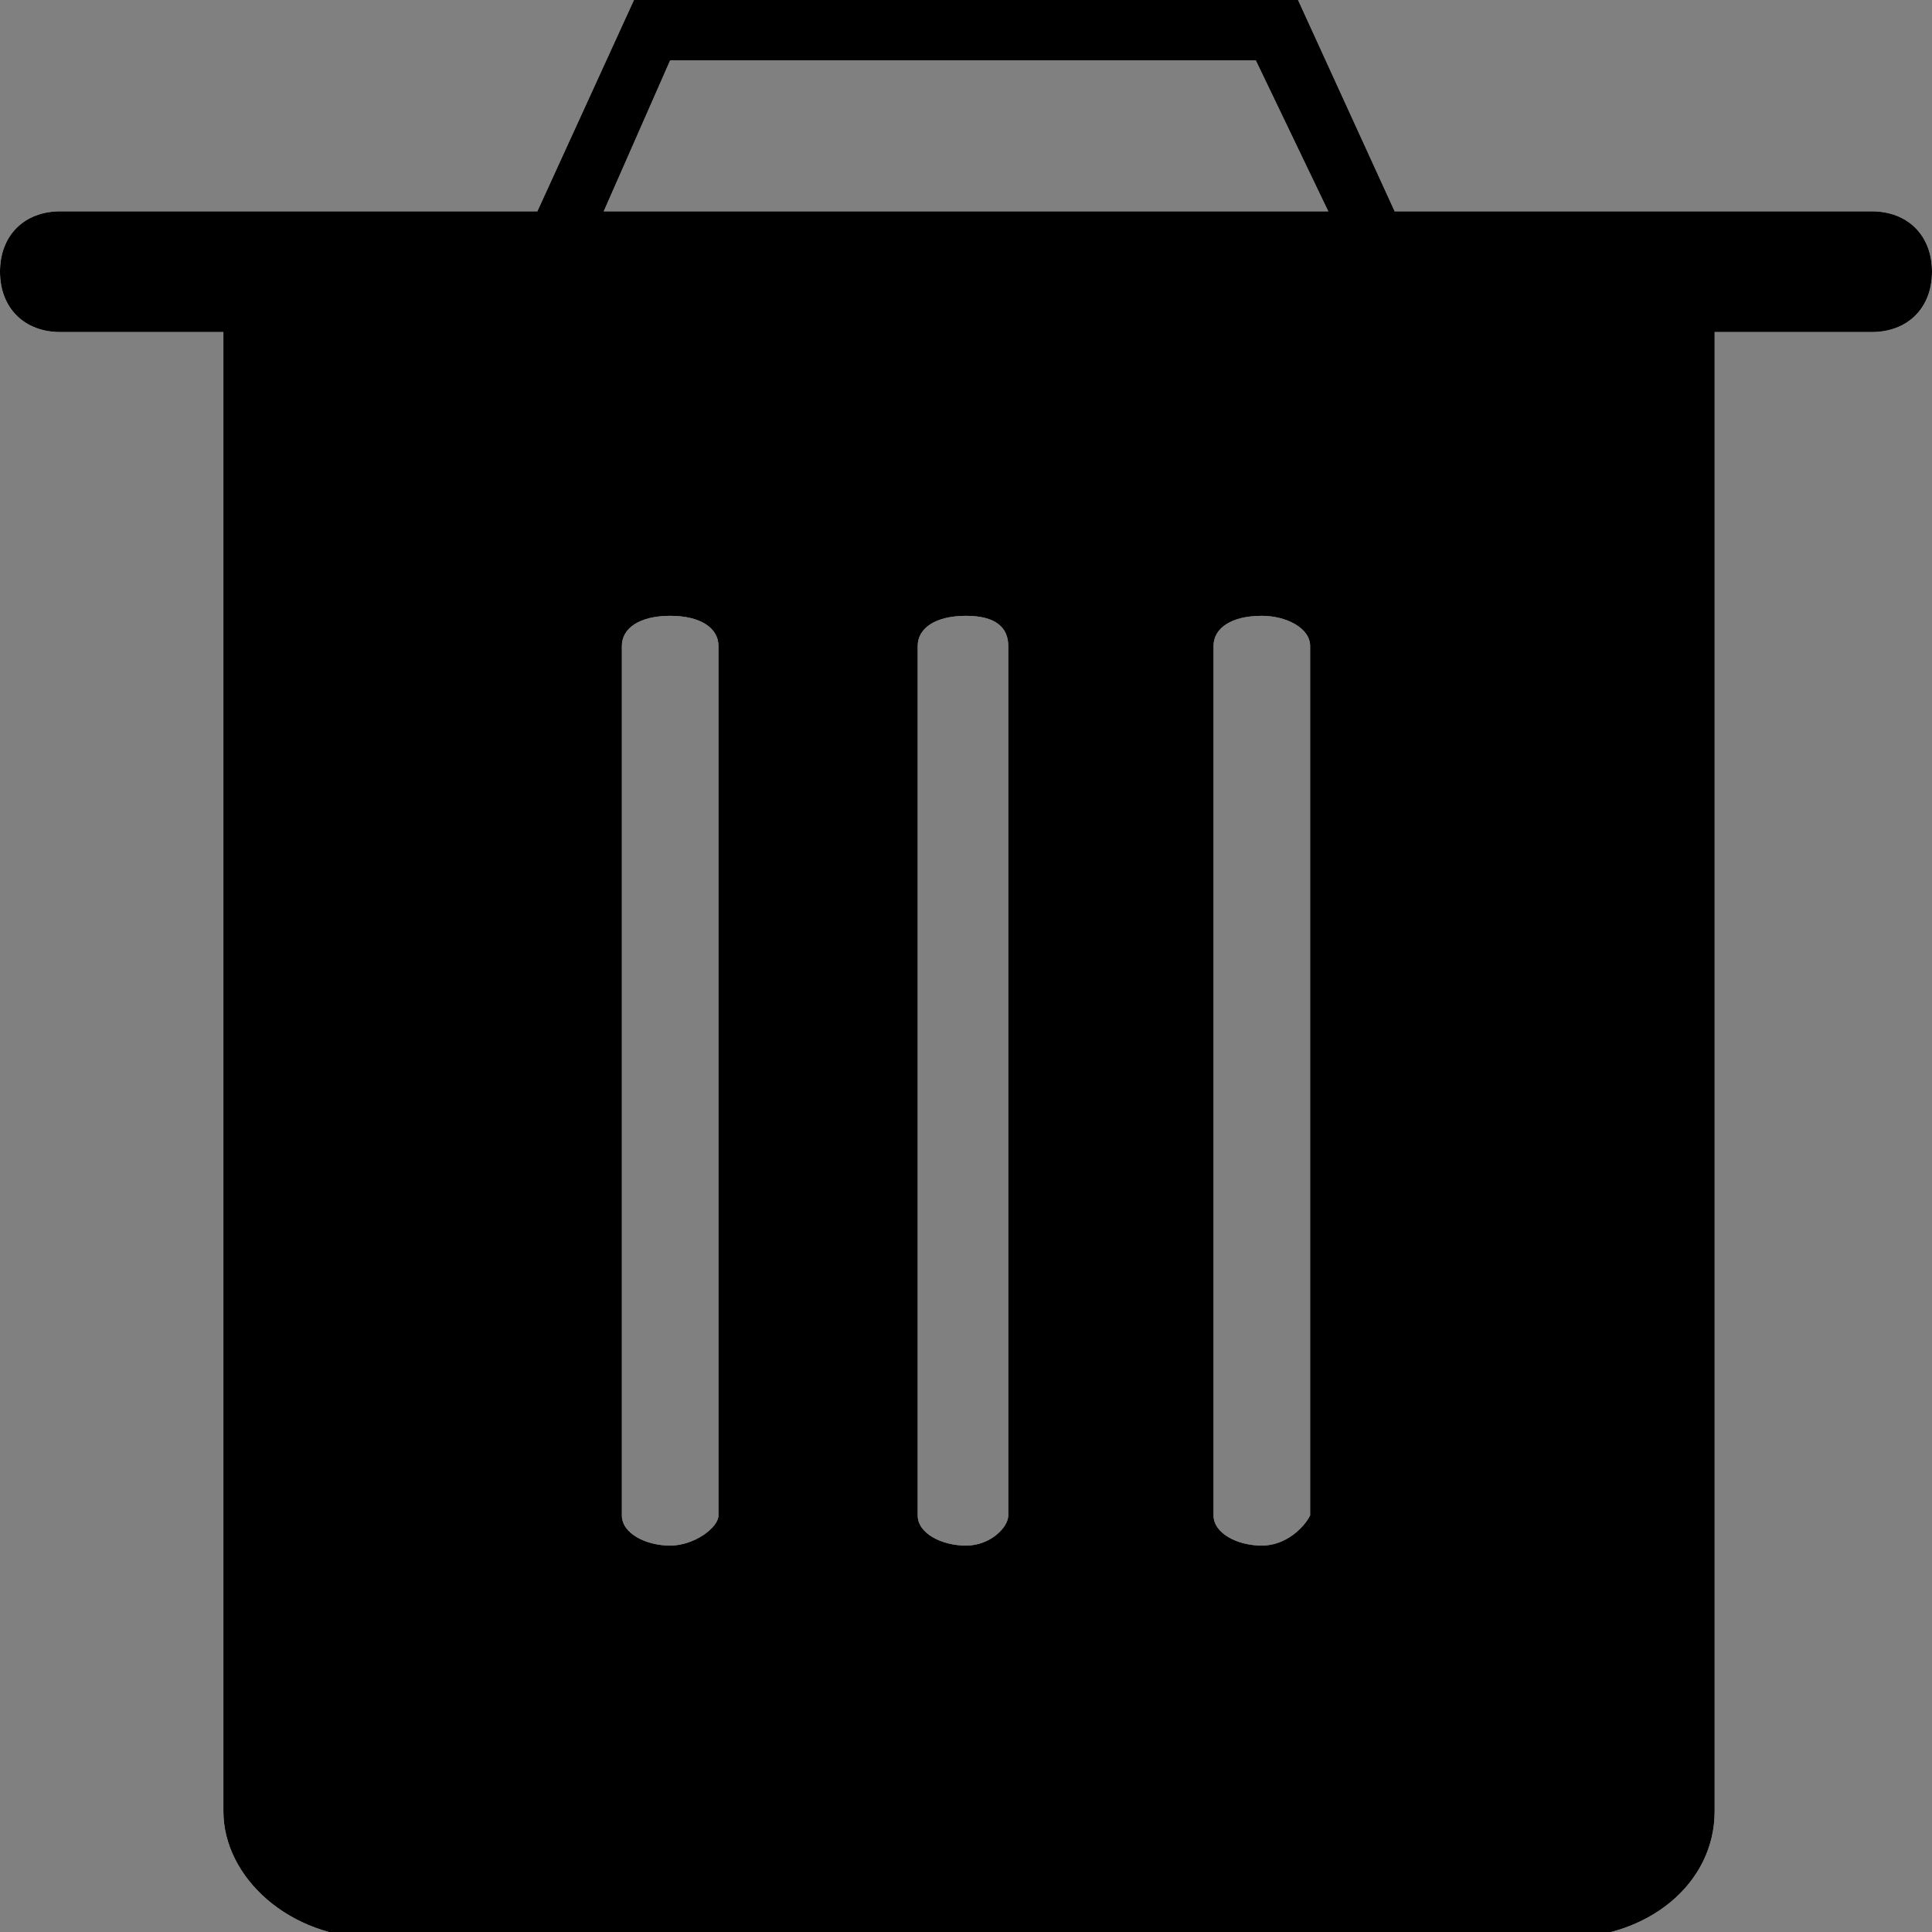 <svg id="Layer_1" xmlns="http://www.w3.org/2000/svg" viewBox="0 0 32 32"><rect x="0" y="0" width="32" height="32" fill="#808080" stroke="none"/><style>.st0{fill:#FFF}</style><path id="path-1" class="st0" d="M11.1 25.6c-.4 0-.8-.2-.8-.5V10.7c0-.3.3-.5.8-.5s.8.2.8.5v14.4c0 .2-.4.5-.8.5zm4.9 0c-.4 0-.8-.2-.8-.5V10.7c0-.3.3-.5.8-.5s.7.2.7.5v14.4c0 .2-.3.5-.7.5zm4.9 0c-.4 0-.8-.2-.8-.5V10.7c0-.3.3-.5.8-.5.4 0 .8.2.8.5v14.4c-.1.2-.4.5-.8.5zm2.2-22.1L21.5 0h-11L8.9 3.5H1c-.6 0-1 .4-1 1s.4 1 1 1h2.7V30c0 1.1 1.1 2.1 2.5 2.1h19.7c1.4 0 2.5-.9 2.5-2.1V5.5H31c.6 0 1-.4 1-1s-.4-1-1-1h-7.9zM11.1 1h9.7L22 3.5H10L11.1 1z"/><title>ic-trash-full</title><path id="path-1_1_" d="M11.1 25.6c-.4 0-.8-.2-.8-.5V10.7c0-.3.3-.5.8-.5s.8.2.8.5v14.4c0 .2-.4.5-.8.5zm4.9 0c-.4 0-.8-.2-.8-.5V10.7c0-.3.3-.5.8-.5s.7.2.7.5v14.4c0 .2-.3.5-.7.5zm4.9 0c-.4 0-.8-.2-.8-.5V10.7c0-.3.3-.5.8-.5.4 0 .8.2.8.5v14.4c-.1.2-.4.5-.8.5zm2.2-22.1L21.5 0h-11L8.9 3.5H1c-.6 0-1 .4-1 1s.4 1 1 1h2.7V30c0 1.1 1.1 2.1 2.5 2.1h19.7c1.4 0 2.5-.9 2.5-2.1V5.5H31c.6 0 1-.4 1-1s-.4-1-1-1h-7.9zM11.1 1h9.7L22 3.5H10L11.1 1z"/></svg>